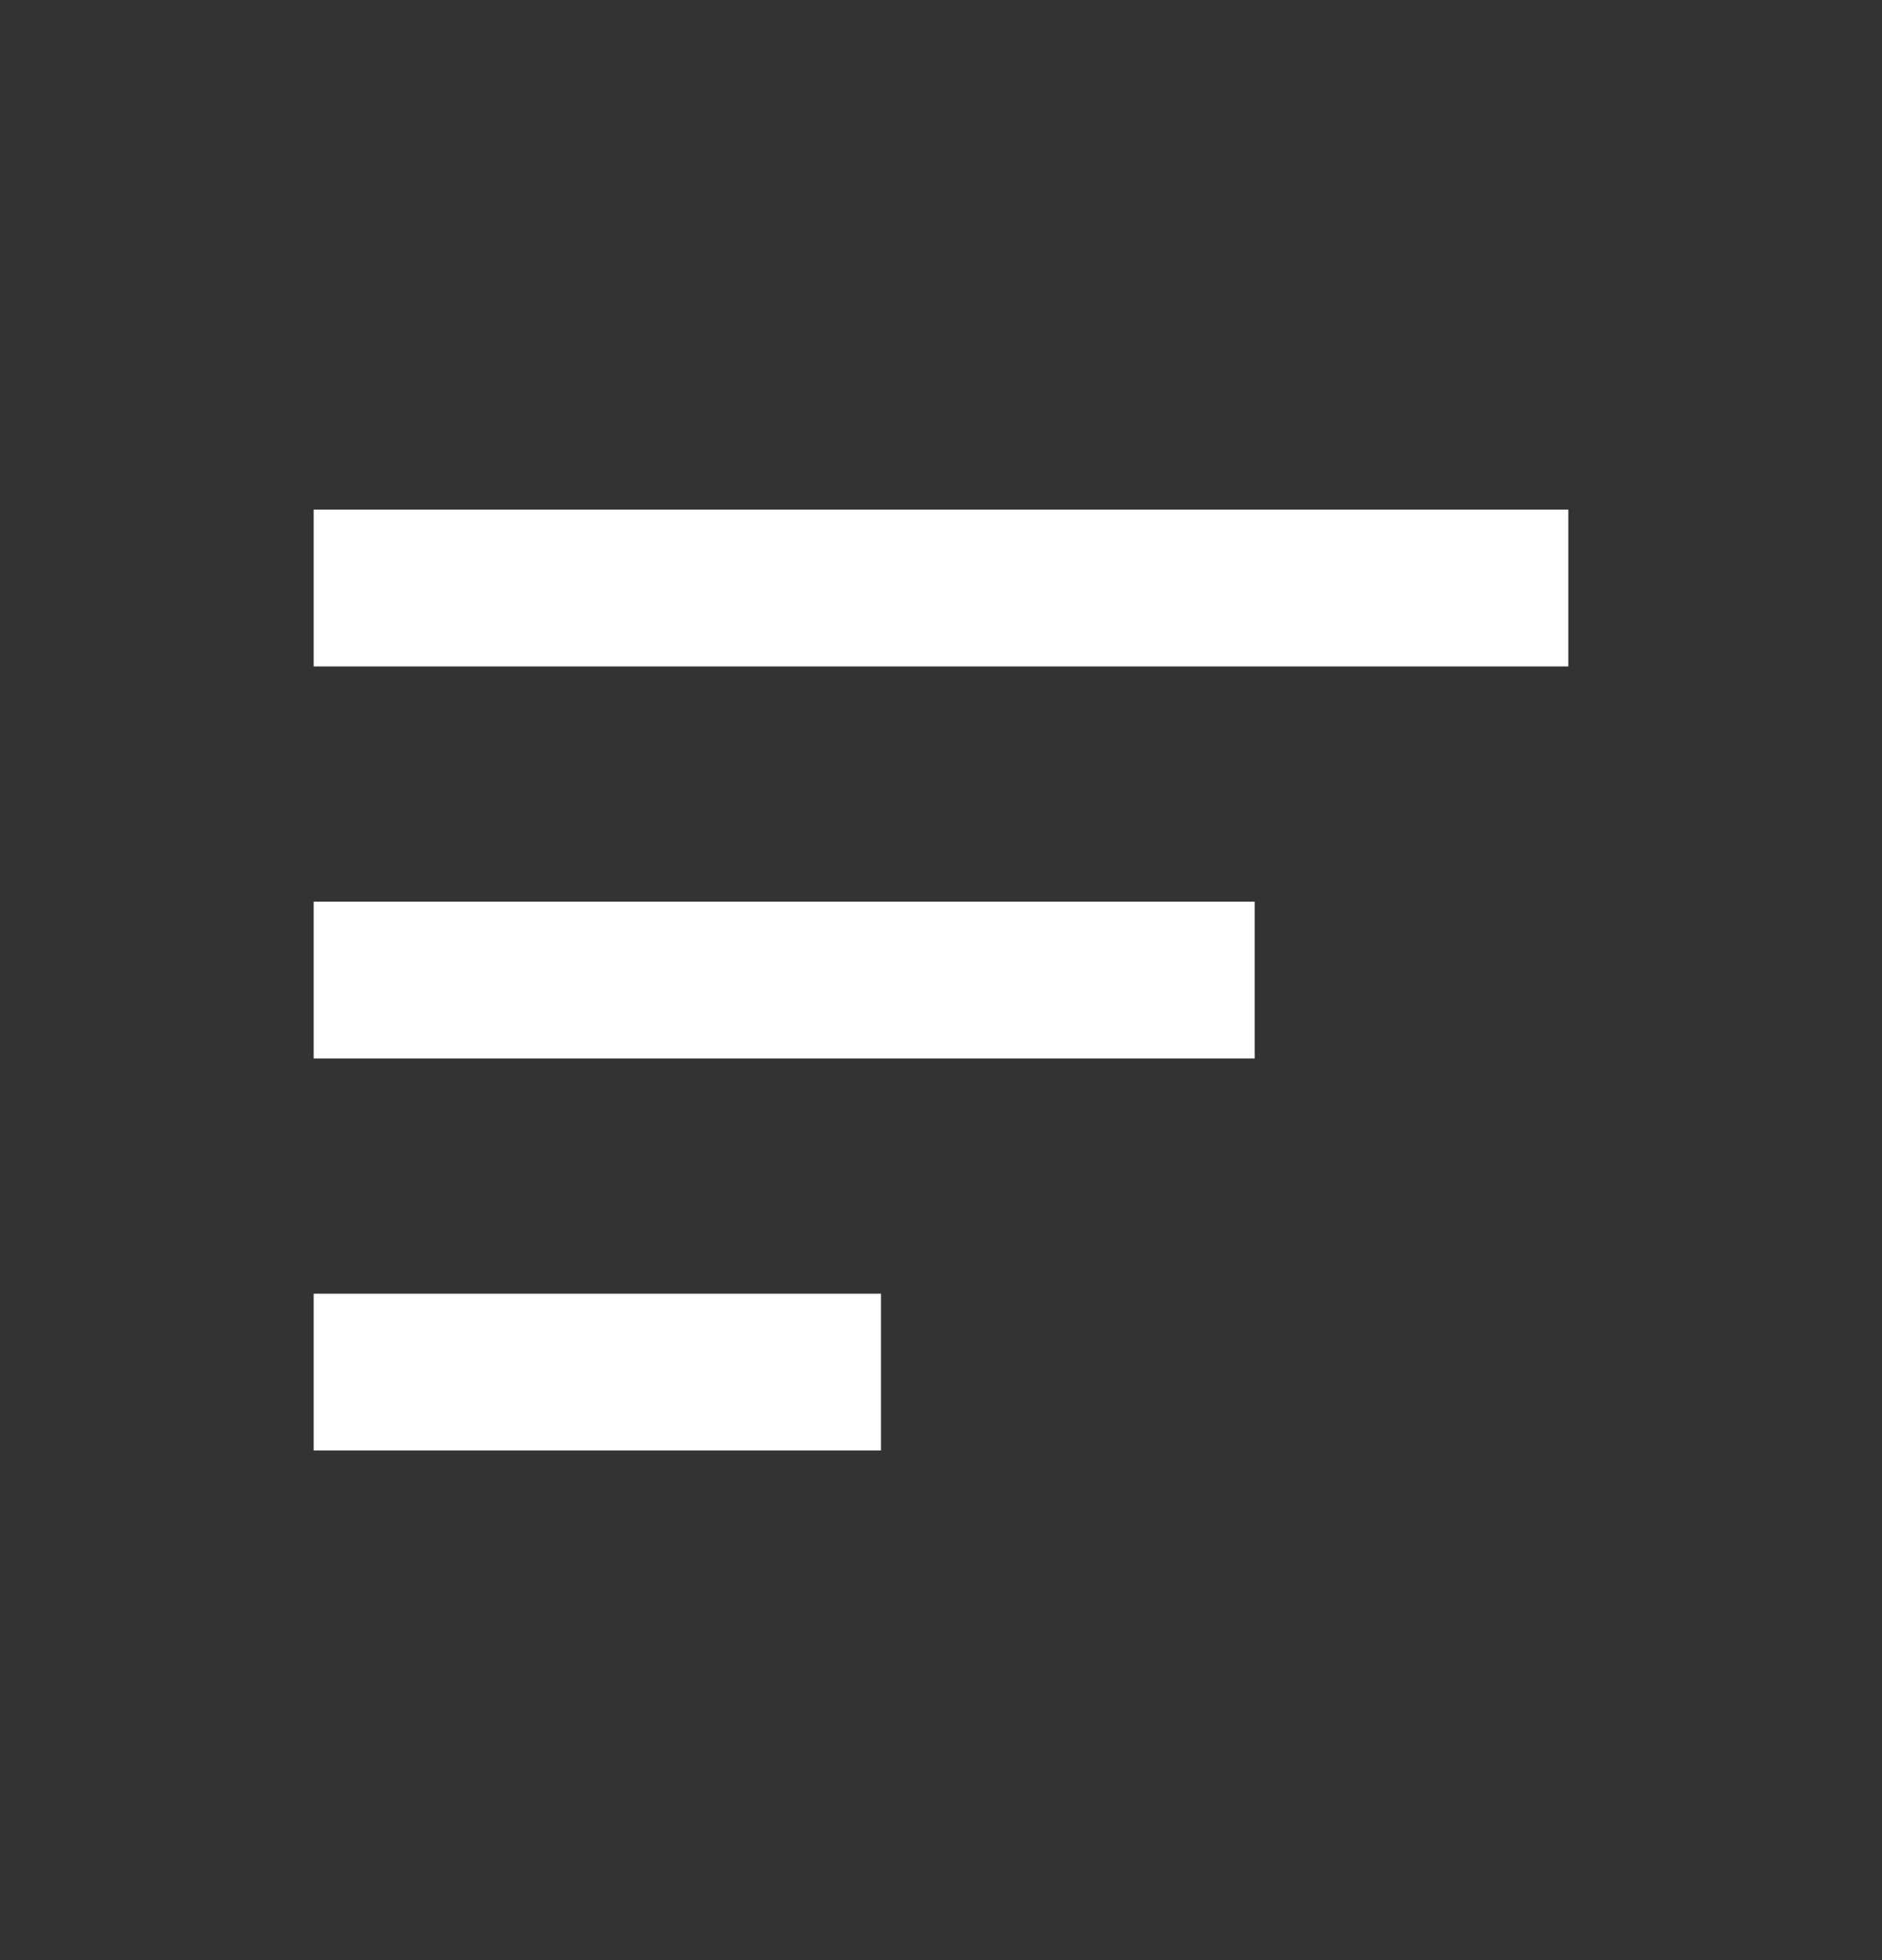 <svg width="24" height="25" viewBox="0 0 24 25" fill="none" xmlns="http://www.w3.org/2000/svg">
<rect x="0" y="0" width="24" height="25" fill="#333333" stroke="none"/>
<path d="M4 11.5H16V13.5H4V11.5ZM4 6.5H20V8.5H4V6.5ZM4 18.5H11.235V16.5H4V18.5Z" fill="white"/>
</svg>
